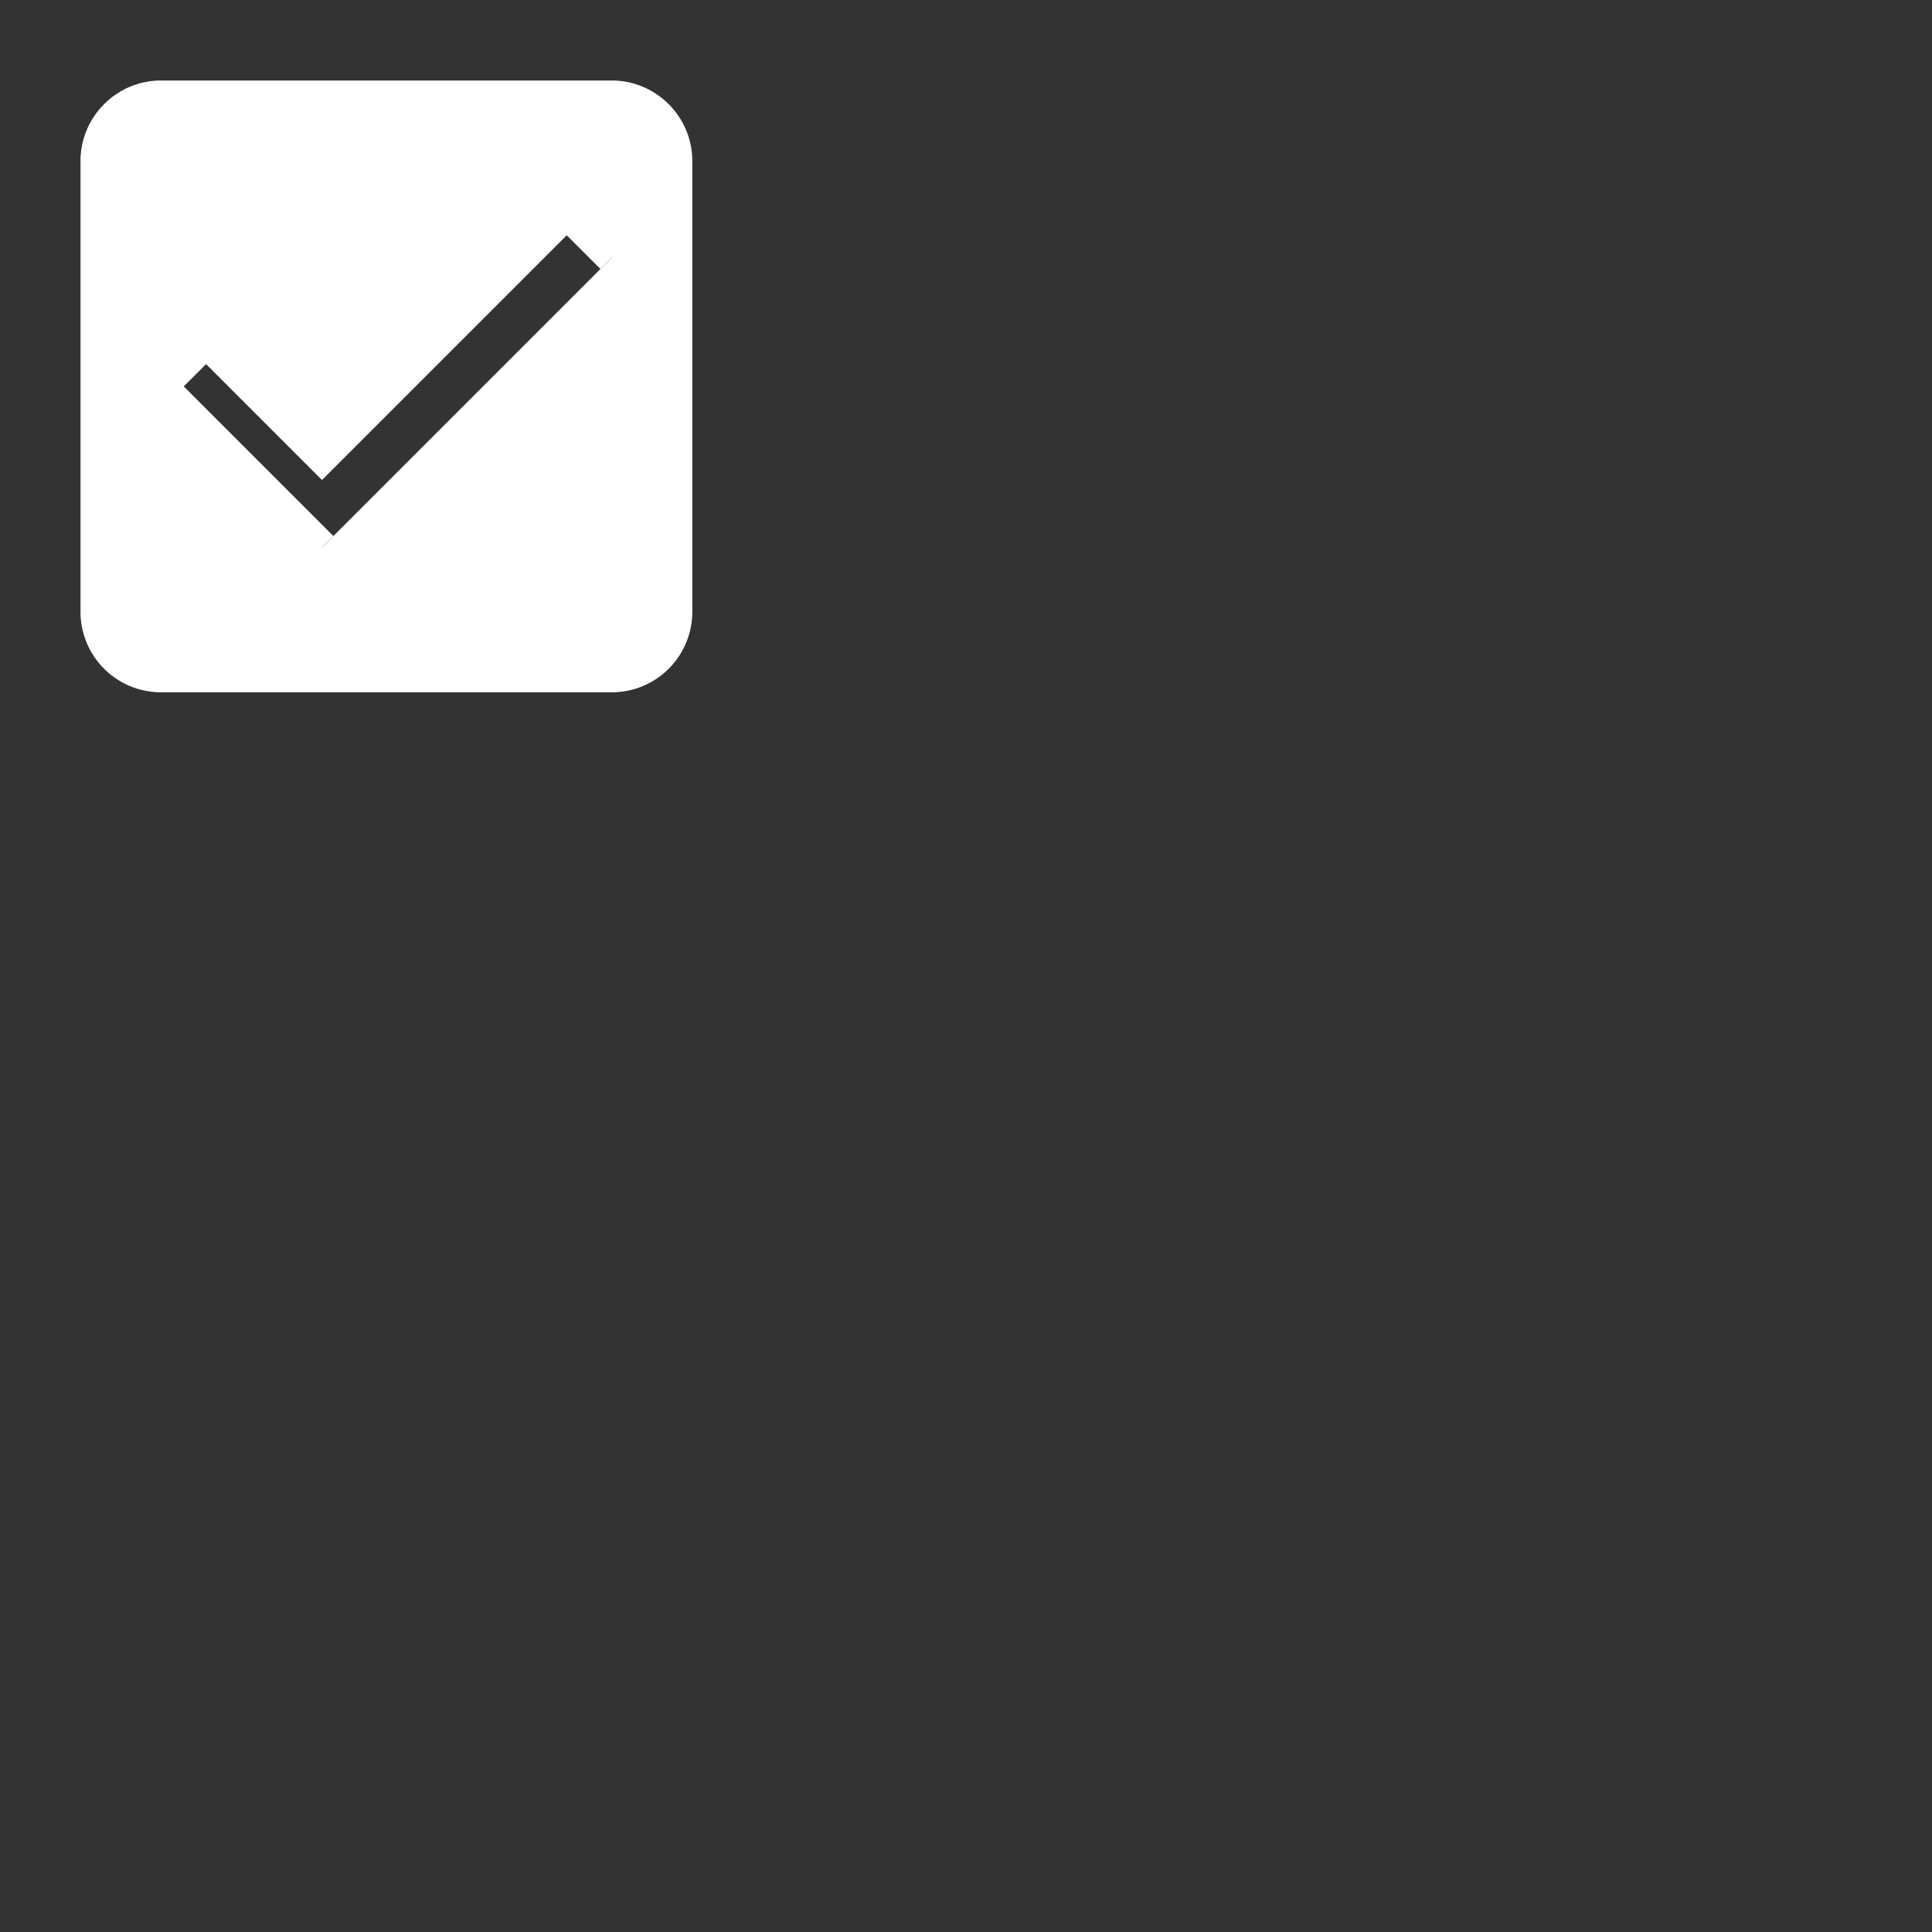 <svg xmlns="http://www.w3.org/2000/svg" version="1.1" xmlns:xlink="http://www.w3.org/1999/xlink" width="60" height="60">
    <rect width="100%" height="100%" fill="#333333" stroke="none"/>
    <path fill="white" stroke="white"
    d="M 10 17 L 5 12 L 6.4 10.6 L 10 14.2 L 17.6 6.6 L 19 8 M 19 3 H 5 C 3.9 3 3 3.9 3 5 V 19 A 2 2 0 0 0 5 21 H 19 A 2 2 0 0 0 21 19 V 5 C 21 3.9 20.1 3 19 3 Z"/>
</svg>
